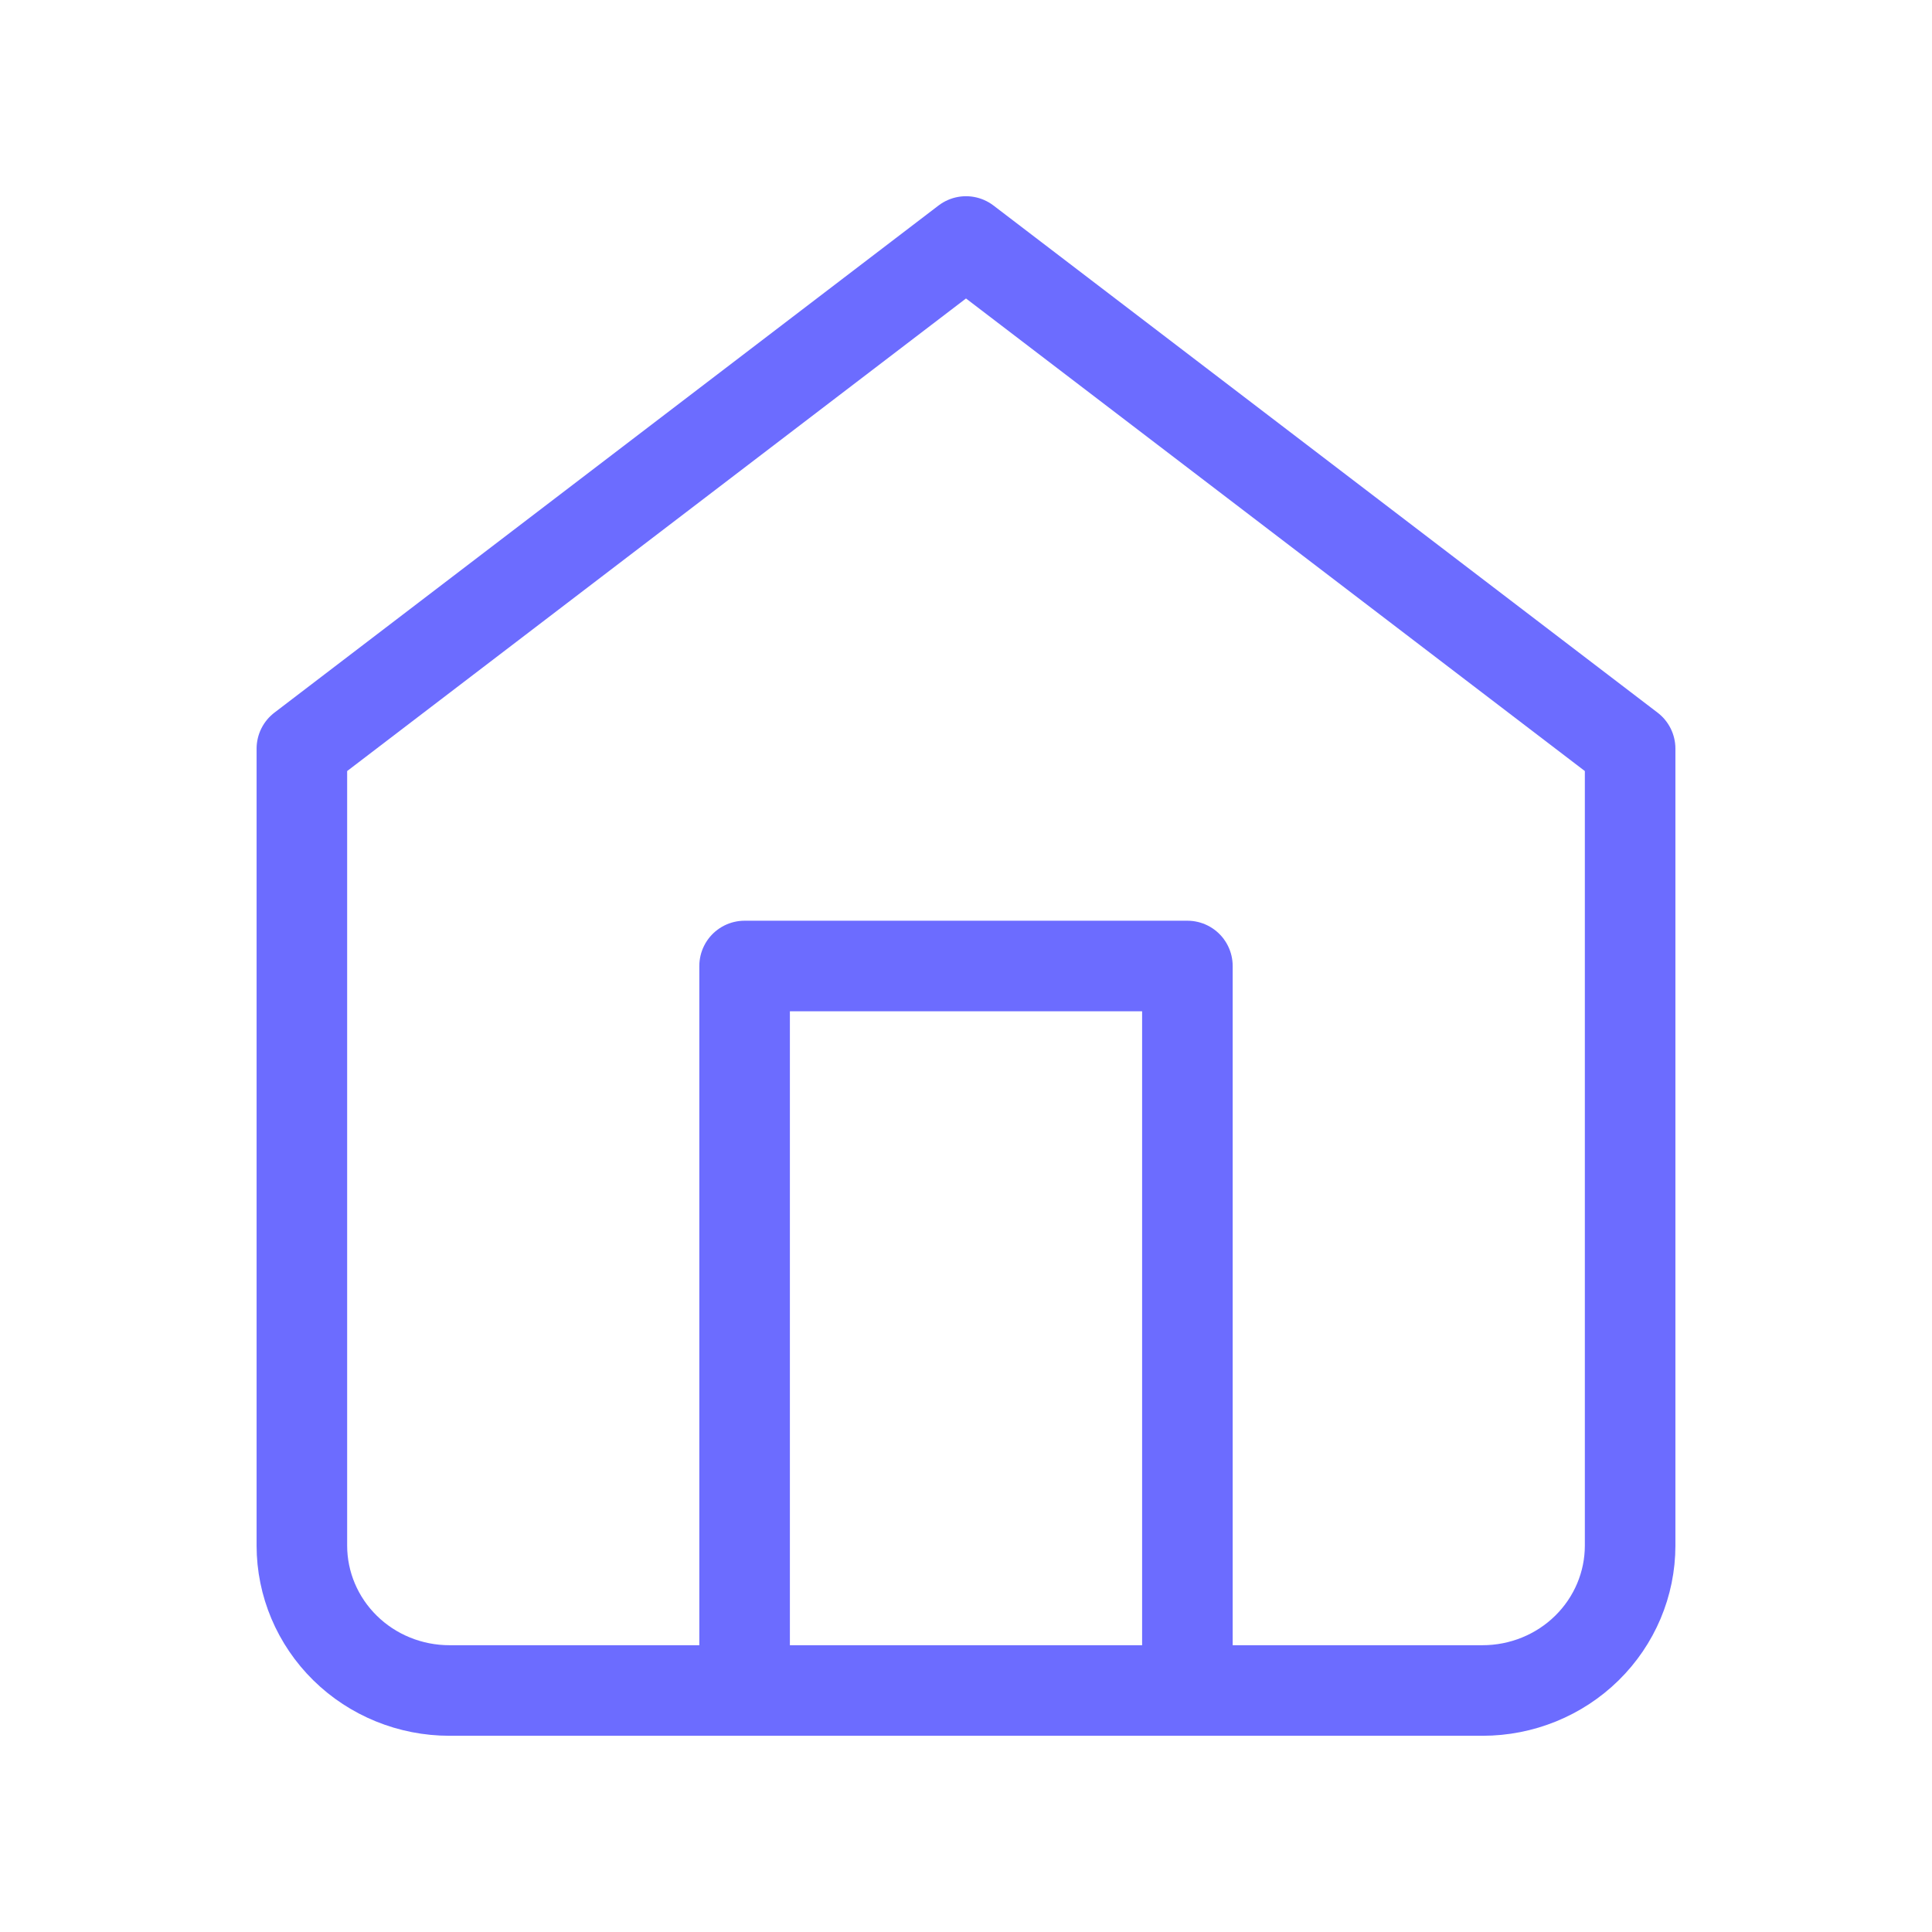 <svg width="32" height="32" viewBox="0 0 32 32" fill="none" xmlns="http://www.w3.org/2000/svg">
<path d="M12.333 28V16H19.667V28M5 12.4L16 4L27 12.4V25.6C27 26.236 26.742 26.847 26.284 27.297C25.826 27.747 25.204 28 24.556 28H7.444C6.796 28 6.174 27.747 5.716 27.297C5.258 26.847 5 26.236 5 25.6V12.4Z" stroke="#6C6CFF" stroke-width="1.5" stroke-linecap="square" stroke-linejoin="round"/>
</svg>
